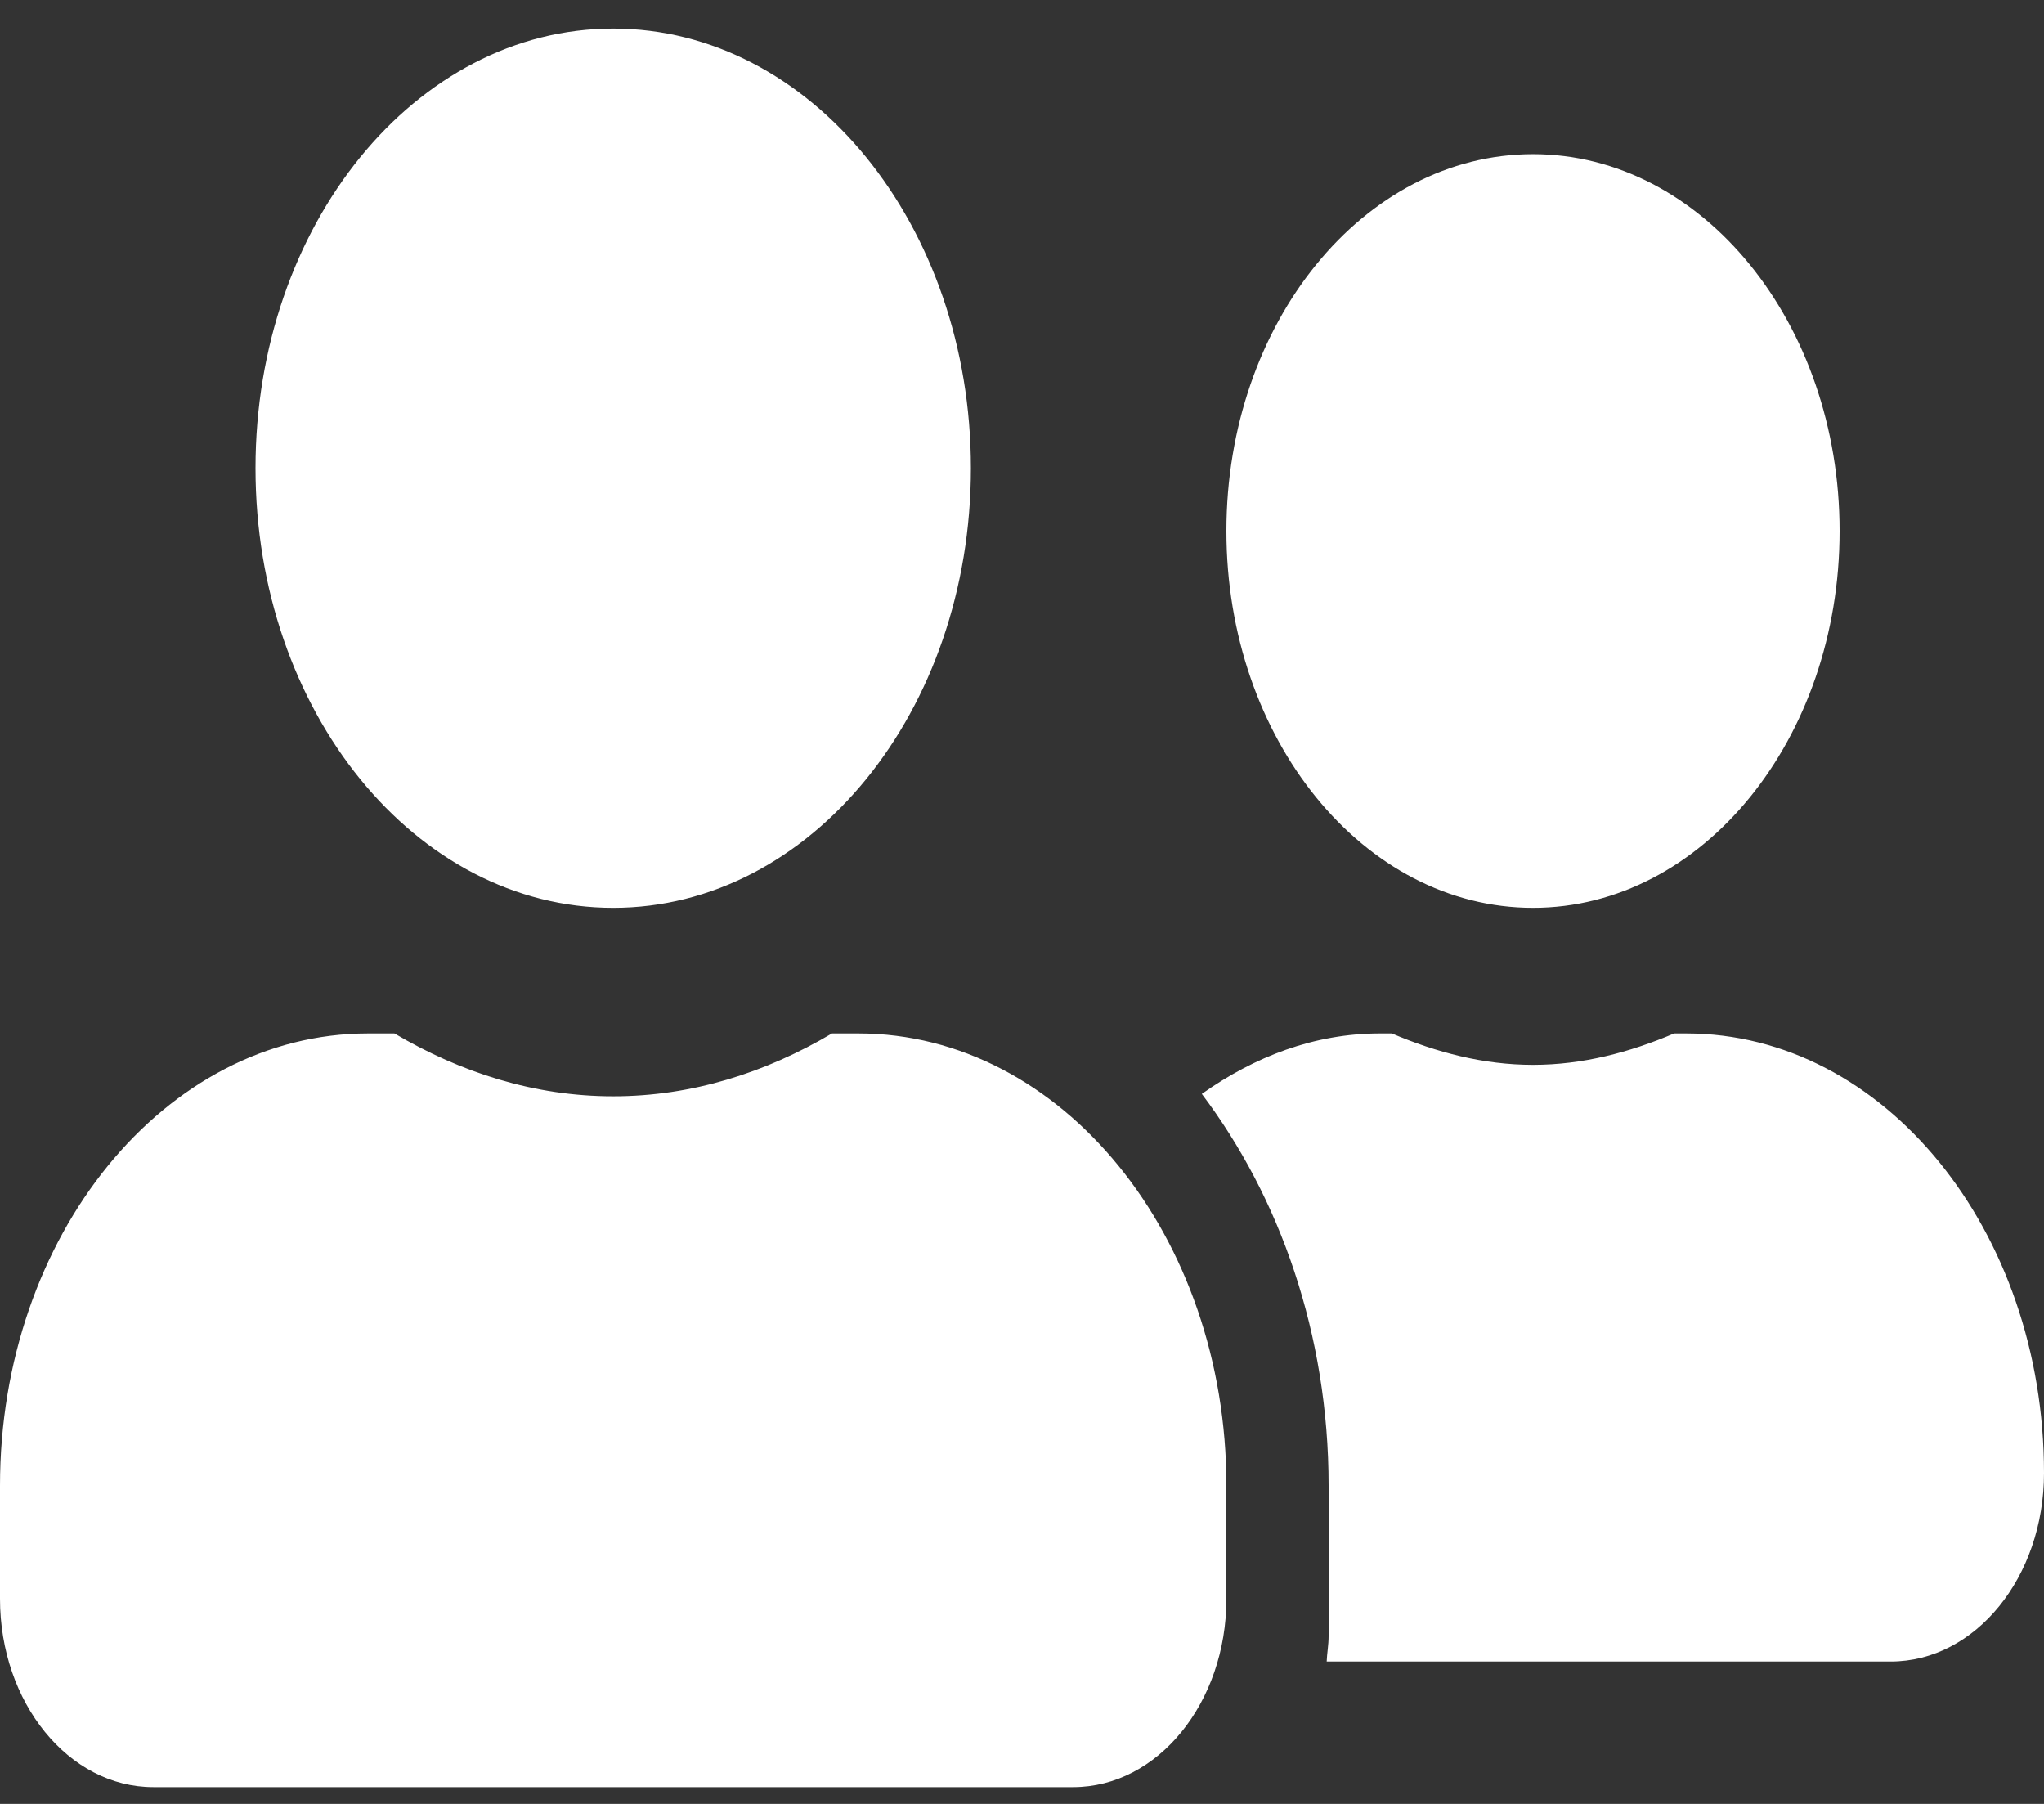 <svg width="34" height="30" viewBox="0 0 34 30" fill="none" xmlns="http://www.w3.org/2000/svg">
<rect x="0" y="0" width="34" height="30" fill="#333333" stroke="none"/>
<path d="M10.2 15.098C13.488 15.098 16.15 11.827 16.15 7.786C16.15 3.745 13.488 0.475 10.2 0.475C6.912 0.475 4.25 3.745 4.25 7.786C4.25 11.827 6.912 15.098 10.2 15.098ZM14.28 17.187H13.839C12.734 17.84 11.507 18.232 10.2 18.232C8.893 18.232 7.671 17.84 6.561 17.187H6.12C2.741 17.187 0 20.555 0 24.707V26.588C0 28.317 1.142 29.721 2.55 29.721H17.85C19.258 29.721 20.4 28.317 20.4 26.588V24.707C20.4 20.555 17.659 17.187 14.28 17.187ZM25.5 15.098C28.316 15.098 30.6 12.291 30.6 8.831C30.6 5.371 28.316 2.564 25.5 2.564C22.684 2.564 20.4 5.371 20.4 8.831C20.4 12.291 22.684 15.098 25.5 15.098ZM28.05 17.187H27.848C27.11 17.5 26.329 17.709 25.5 17.709C24.671 17.709 23.89 17.5 23.152 17.187H22.95C21.866 17.187 20.867 17.572 19.991 18.192C21.287 19.909 22.1 22.188 22.1 24.707V27.214C22.1 27.358 22.073 27.495 22.068 27.632H31.45C32.858 27.632 34 26.229 34 24.498C34 20.458 31.338 17.187 28.05 17.187Z" fill="white"/>
</svg>
